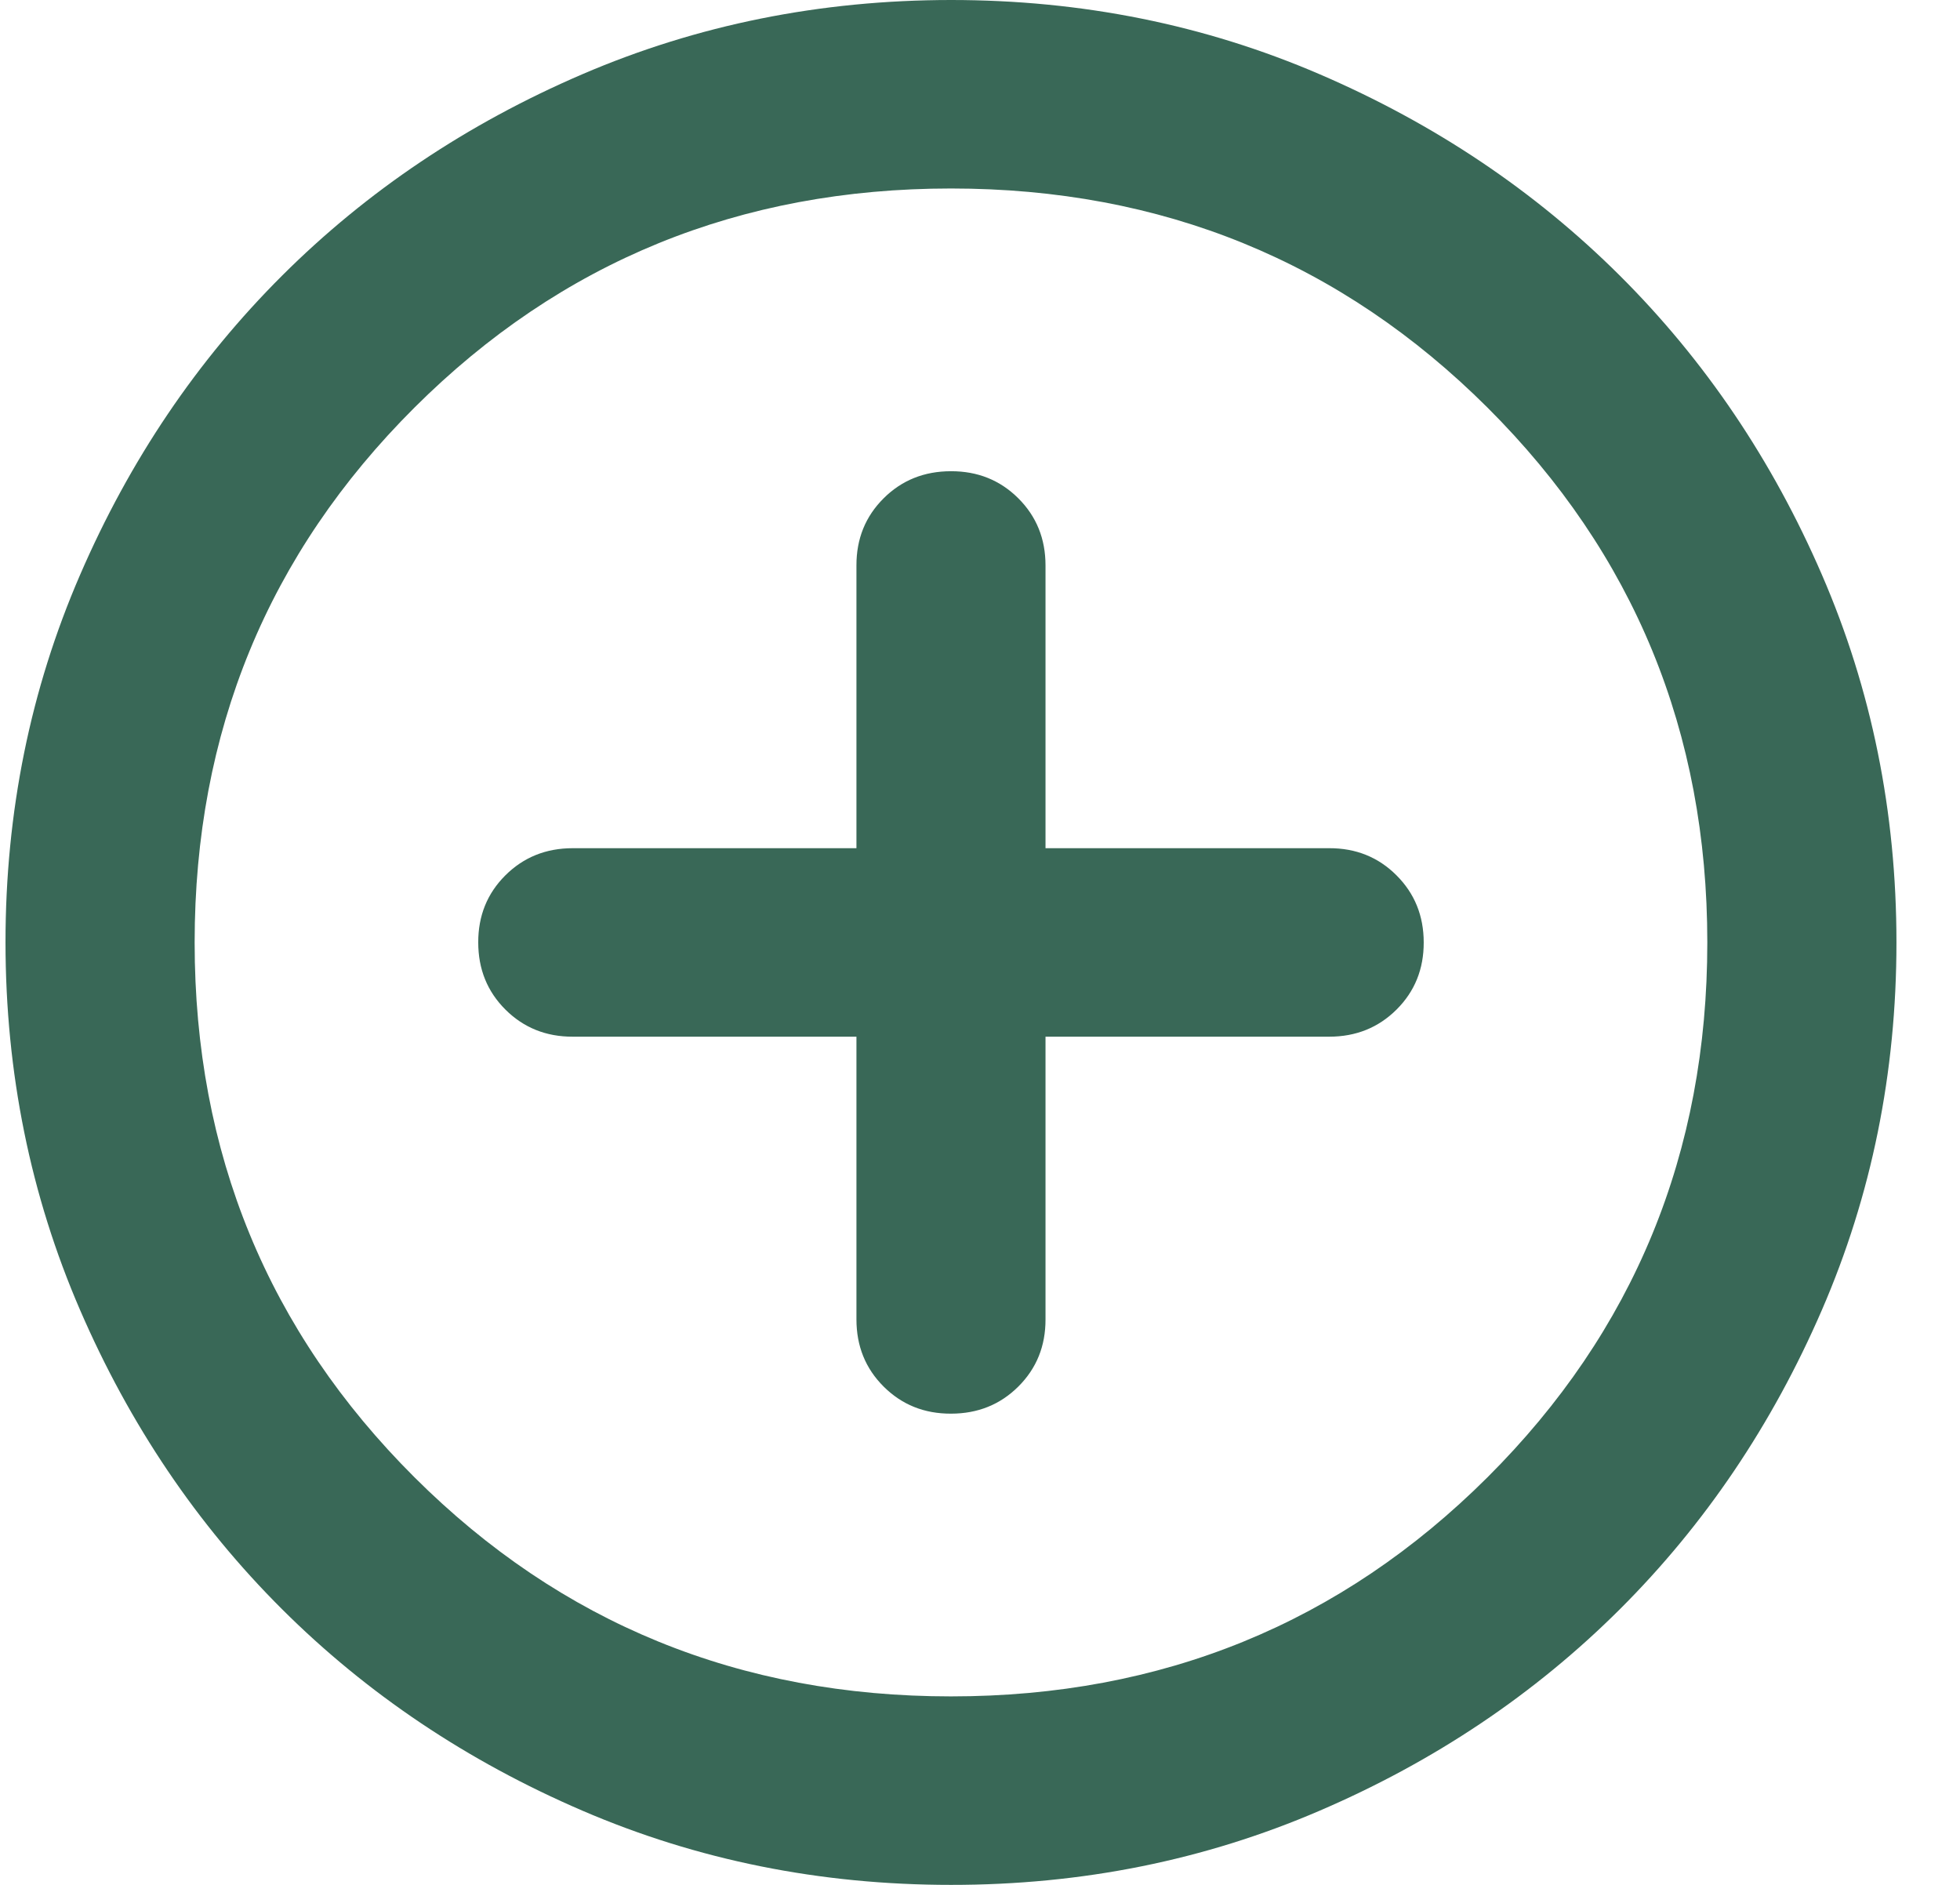 <svg width="26" height="25" viewBox="0 0 26 25" fill="none" xmlns="http://www.w3.org/2000/svg">
<path d="M11.361 13.75V17.5C11.361 17.854 11.481 18.151 11.722 18.391C11.963 18.631 12.26 18.751 12.615 18.75C12.97 18.75 13.268 18.63 13.509 18.39C13.75 18.15 13.87 17.853 13.869 17.5V13.75H17.632C17.987 13.75 18.285 13.63 18.526 13.39C18.767 13.15 18.887 12.853 18.886 12.5C18.886 12.146 18.765 11.849 18.524 11.609C18.284 11.369 17.986 11.249 17.632 11.25H13.869V7.5C13.869 7.146 13.749 6.849 13.508 6.609C13.267 6.369 12.969 6.249 12.615 6.25C12.26 6.25 11.961 6.37 11.721 6.61C11.48 6.85 11.36 7.147 11.361 7.5V11.25H7.598C7.243 11.25 6.945 11.37 6.704 11.61C6.463 11.85 6.343 12.147 6.344 12.5C6.344 12.854 6.464 13.151 6.705 13.391C6.946 13.631 7.244 13.751 7.598 13.75H11.361ZM12.615 25C10.88 25 9.25 24.672 7.724 24.015C6.198 23.358 4.87 22.468 3.742 21.344C2.613 20.219 1.72 18.896 1.062 17.375C0.404 15.854 0.074 14.229 0.073 12.5C0.073 10.771 0.403 9.146 1.062 7.625C1.72 6.104 2.614 4.781 3.742 3.656C4.87 2.531 6.198 1.641 7.724 0.985C9.25 0.329 10.88 0.001 12.615 0C14.35 0 15.98 0.328 17.506 0.985C19.032 1.642 20.359 2.532 21.488 3.656C22.617 4.781 23.511 6.104 24.169 7.625C24.828 9.146 25.157 10.771 25.157 12.5C25.157 14.229 24.827 15.854 24.168 17.375C23.509 18.896 22.616 20.219 21.488 21.344C20.359 22.469 19.032 23.36 17.506 24.016C15.98 24.673 14.35 25.001 12.615 25ZM12.615 22.5C15.416 22.5 17.788 21.531 19.732 19.594C21.676 17.656 22.648 15.292 22.648 12.5C22.648 9.708 21.676 7.344 19.732 5.406C17.788 3.469 15.416 2.5 12.615 2.5C9.814 2.5 7.441 3.469 5.498 5.406C3.554 7.344 2.582 9.708 2.582 12.5C2.582 15.292 3.554 17.656 5.498 19.594C7.441 21.531 9.814 22.5 12.615 22.5Z" fill="#396857"/>
</svg>
